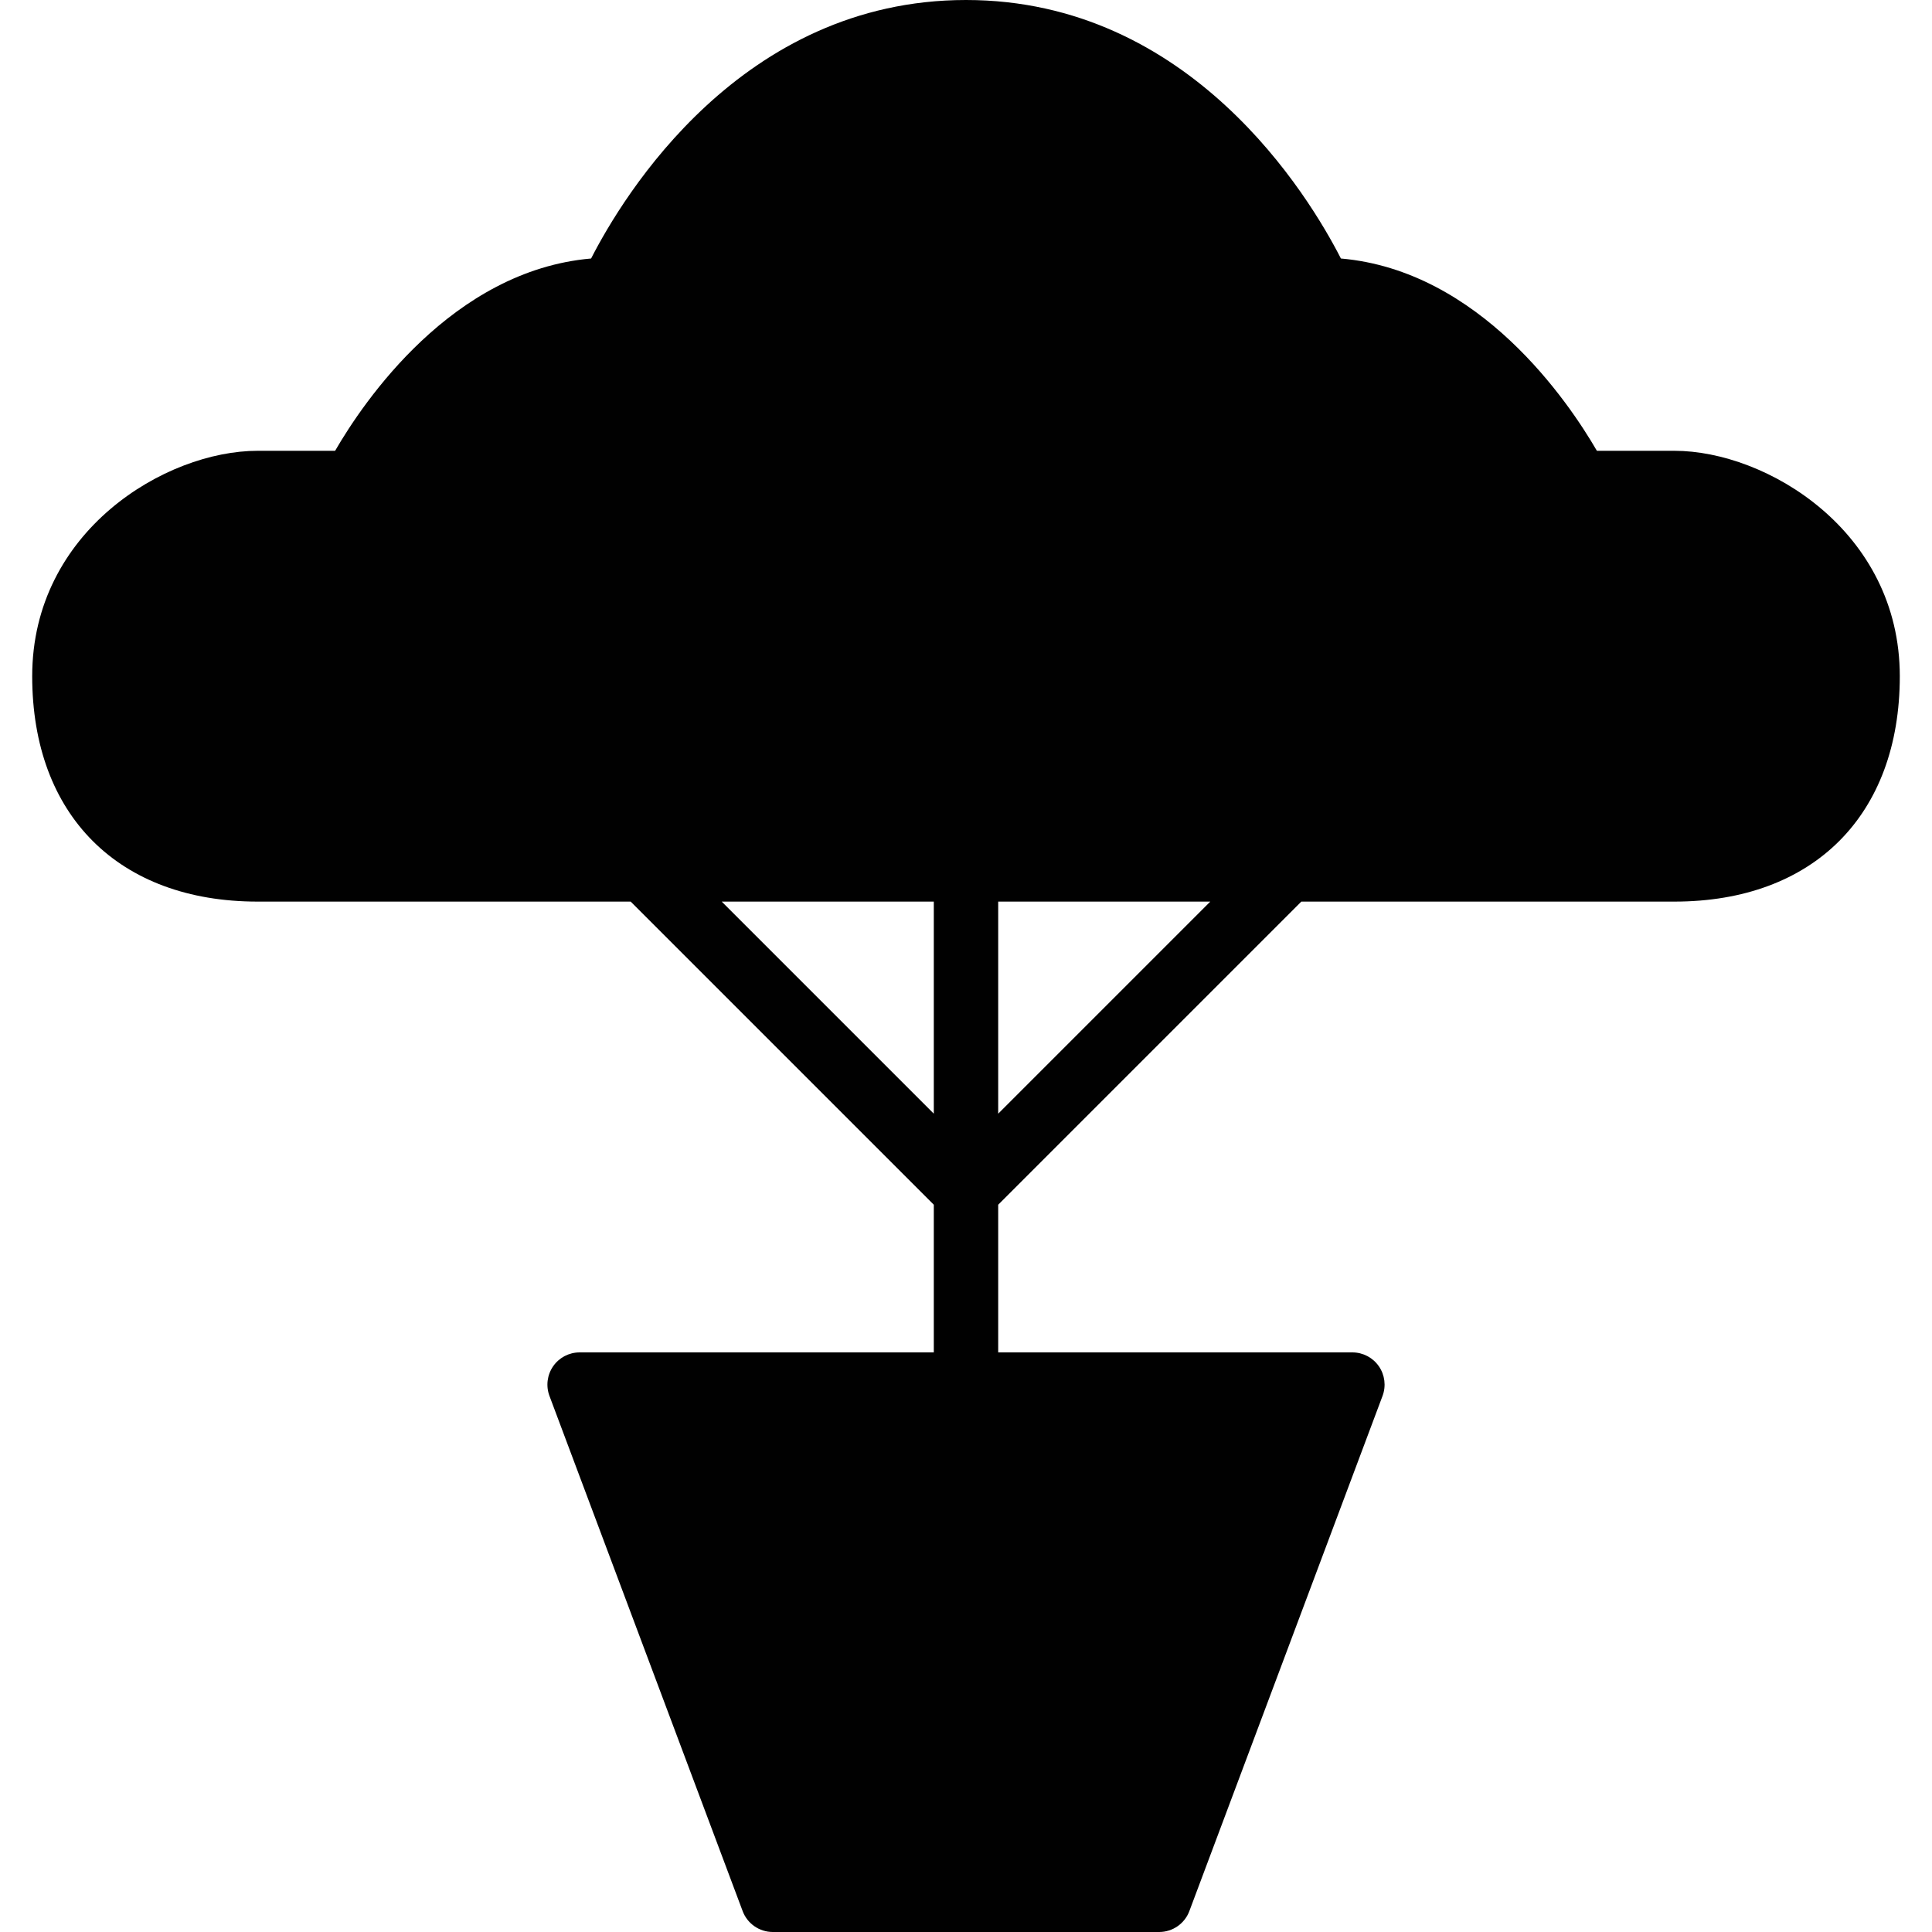 <?xml version="1.0" encoding="utf-8"?>
<!-- Generator: Adobe Illustrator 17.0.0, SVG Export Plug-In . SVG Version: 6.00 Build 0)  -->
<!DOCTYPE svg PUBLIC "-//W3C//DTD SVG 1.1//EN" "http://www.w3.org/Graphics/SVG/1.1/DTD/svg11.dtd">
<svg version="1.1" id="Layer_2" xmlns="http://www.w3.org/2000/svg" xmlns:xlink="http://www.w3.org/1999/xlink" x="0px" y="0px"
	 width="60px" height="60px" viewBox="0 0 60 60" enable-background="new 0 0 60 60" xml:space="preserve">
<path fill="#010101" d="M52,14h-2.407c-0.881-1.519-3.633-5.596-7.95-5.972C40.649,6.085,36.98,0,30,0
	c-6.981,0-10.649,6.085-11.643,8.028c-4.318,0.376-7.069,4.452-7.95,5.972H8c-2.861,0-7,2.493-7,7c0,4.317,2.683,7,7,7h11.586
	L29,37.414V42H18c-0.328,0-0.635,0.161-0.822,0.431c-0.186,0.27-0.229,0.613-0.114,0.921l6,16C23.21,59.741,23.583,60,24,60h12
	c0.417,0,0.79-0.259,0.936-0.648l6-16c0.115-0.308,0.072-0.651-0.114-0.921C42.635,42.161,42.328,42,42,42H31v-4.586L40.414,28H52
	c4.317,0,7-2.683,7-7C59,16.493,54.861,14,52,14z M29,34.586L22.414,28H29V34.586z M31,34.586V28h6.586L31,34.586z"/>
</svg>

